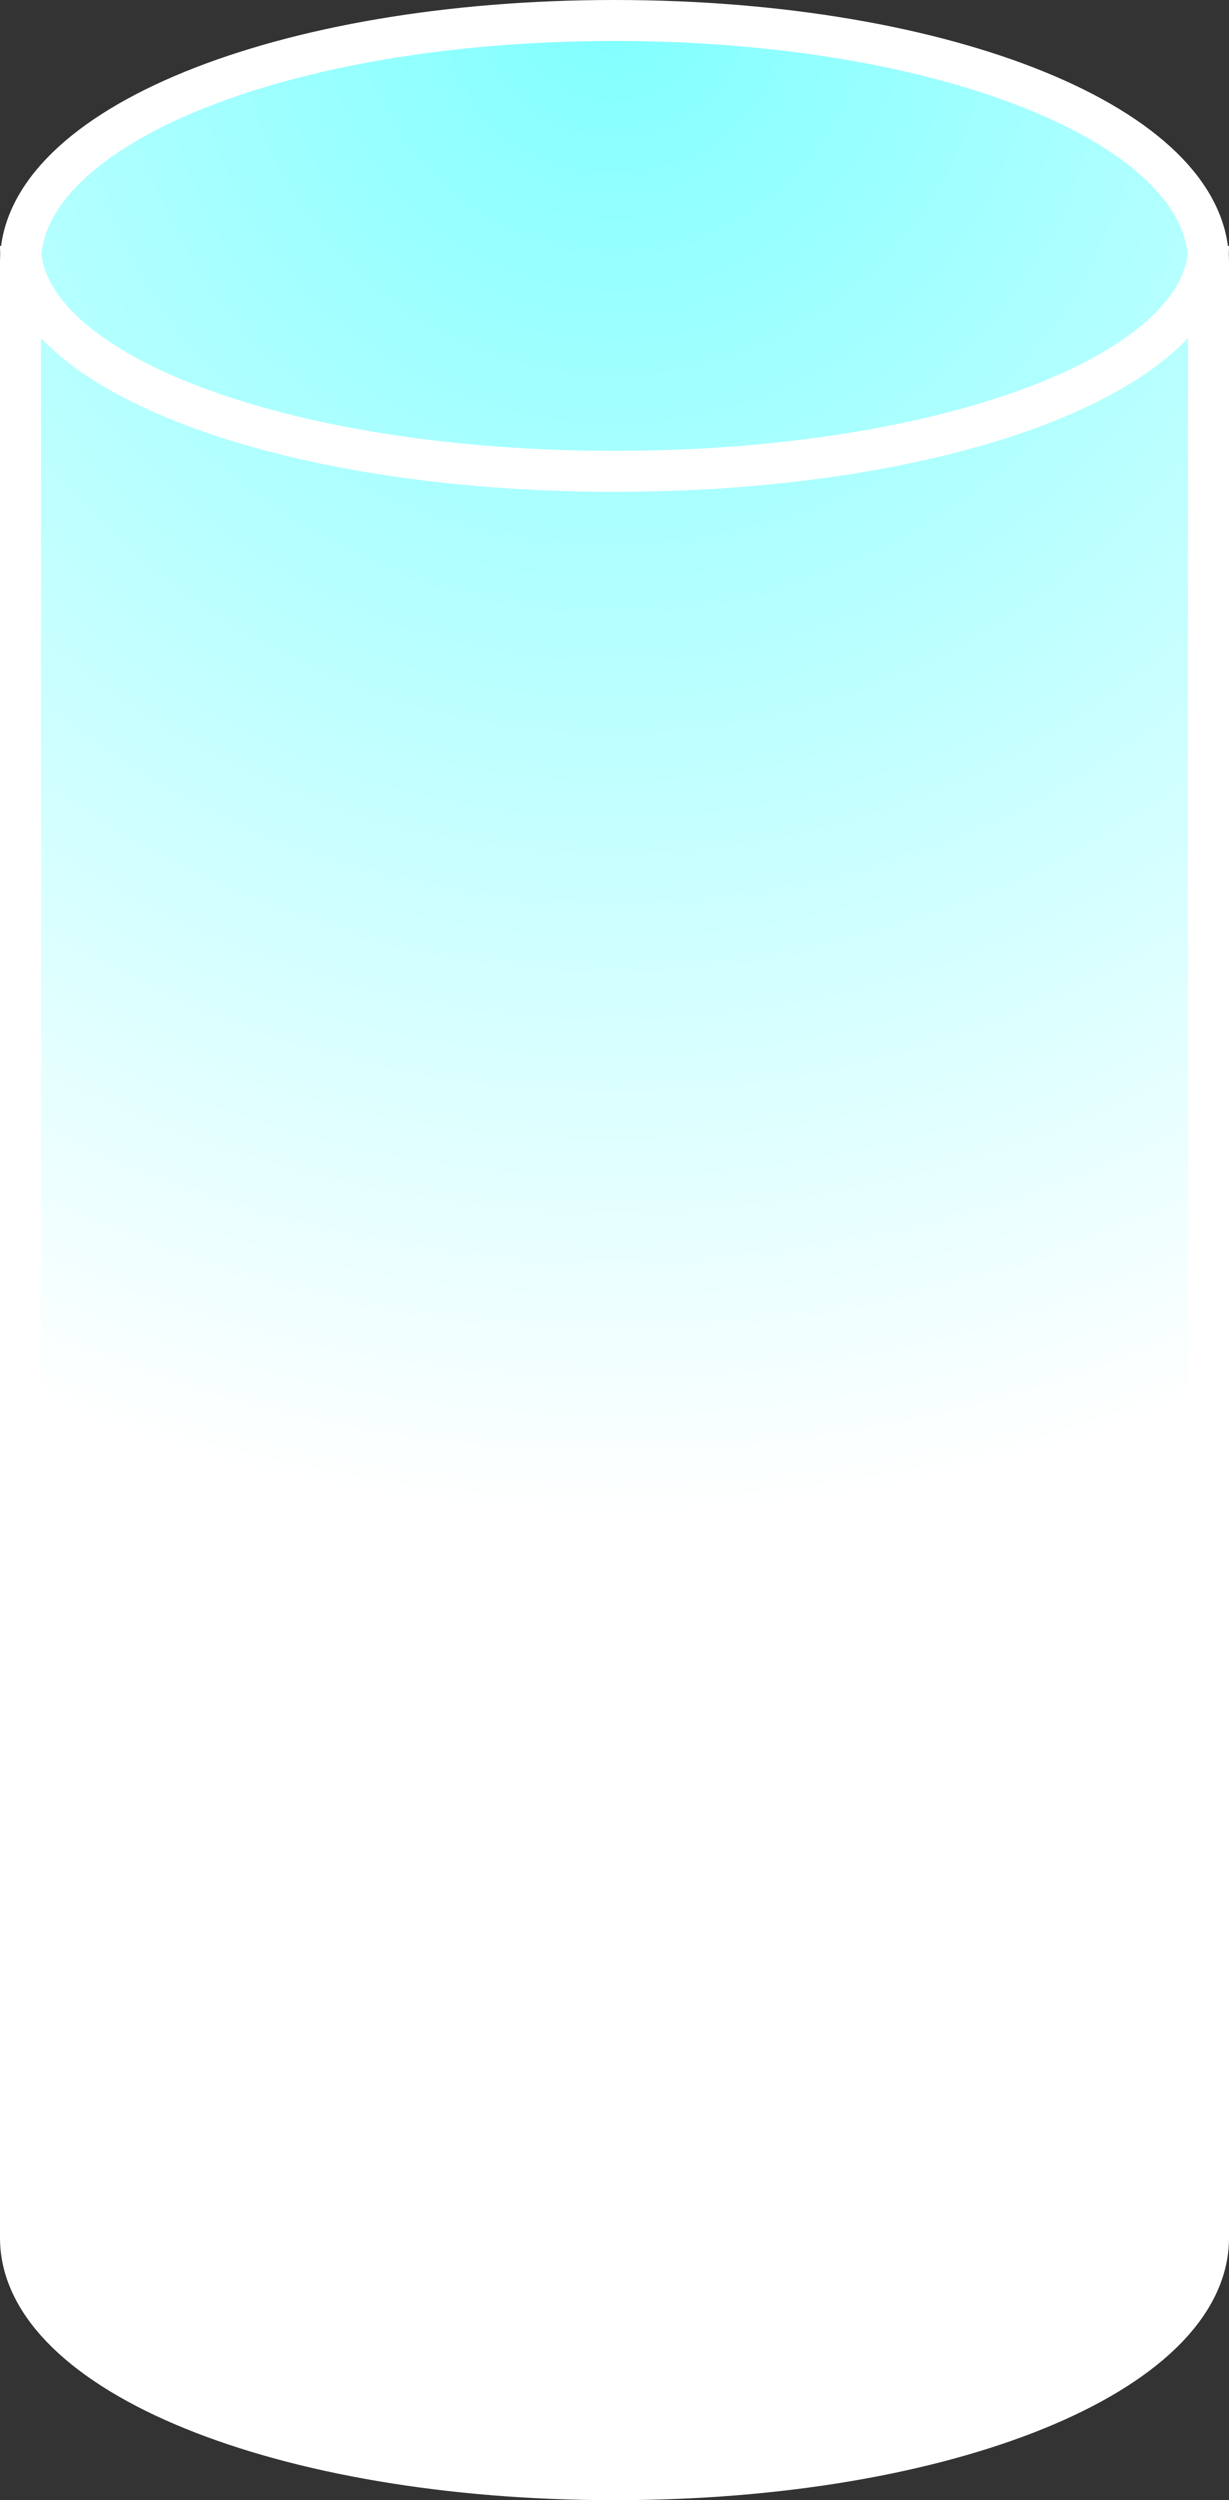 ﻿<?xml version="1.0" encoding="utf-8"?>
<svg version="1.1" xmlns:xlink="http://www.w3.org/1999/xlink" width="30px" height="61px" xmlns="http://www.w3.org/2000/svg">
  <rect width="100%" height="100%" fill="#333333" stroke="none"/>
  <defs>
    <radialGradient cx="1083" cy="623" r="37" gradientTransform="matrix(3.07261723571926E-14 -1 1 3.07261723571927E-14 460 1706 )" gradientUnits="userSpaceOnUse" id="RadialGradient276">
      <stop id="Stop277" stop-color="#80ffff" offset="0" />
      <stop id="Stop278" stop-color="#ffffff" offset="1" />
    </radialGradient>
  </defs>
  <g transform="matrix(1 0 0 1 -1068 -623 )">
    <path d="M 1097.5 629  C 1097.5 629  1097.5 678  1097.5 678  C 1097.5 681.248  1090.7 683.5  1083 683.5  C 1075.3 683.5  1068.5 681.248  1068.5 678  C 1068.5 678  1068.5 629  1068.5 629  C 1068.5 625.752  1075.3 623.5  1083 623.5  C 1090.7 623.5  1097.5 625.752  1097.5 629  Z " fill-rule="nonzero" fill="url(#RadialGradient276)" stroke="none" />
    <path d="M 1068.5 629.402  C 1068.5 626.097  1074.88 623.5  1083 623.5  C 1091.12 623.5  1097.5 626.097  1097.5 629.402  C 1097.5 629.402  1097.5 677.598  1097.5 677.598  C 1097.5 680.903  1091.12 683.5  1083 683.5  C 1074.88 683.5  1068.5 680.903  1068.5 677.598  C 1068.5 677.598  1068.5 629.402  1068.5 629.402  Z " stroke-width="1" stroke="#ffffff" fill="none" />
    <path d="M 1097.5 629  C 1097.5 632.08  1091.12 634.5  1083 634.5  C 1074.88 634.5  1068.5 632.08  1068.5 629  " stroke-width="1" stroke="#ffffff" fill="none" />
  </g>
</svg>